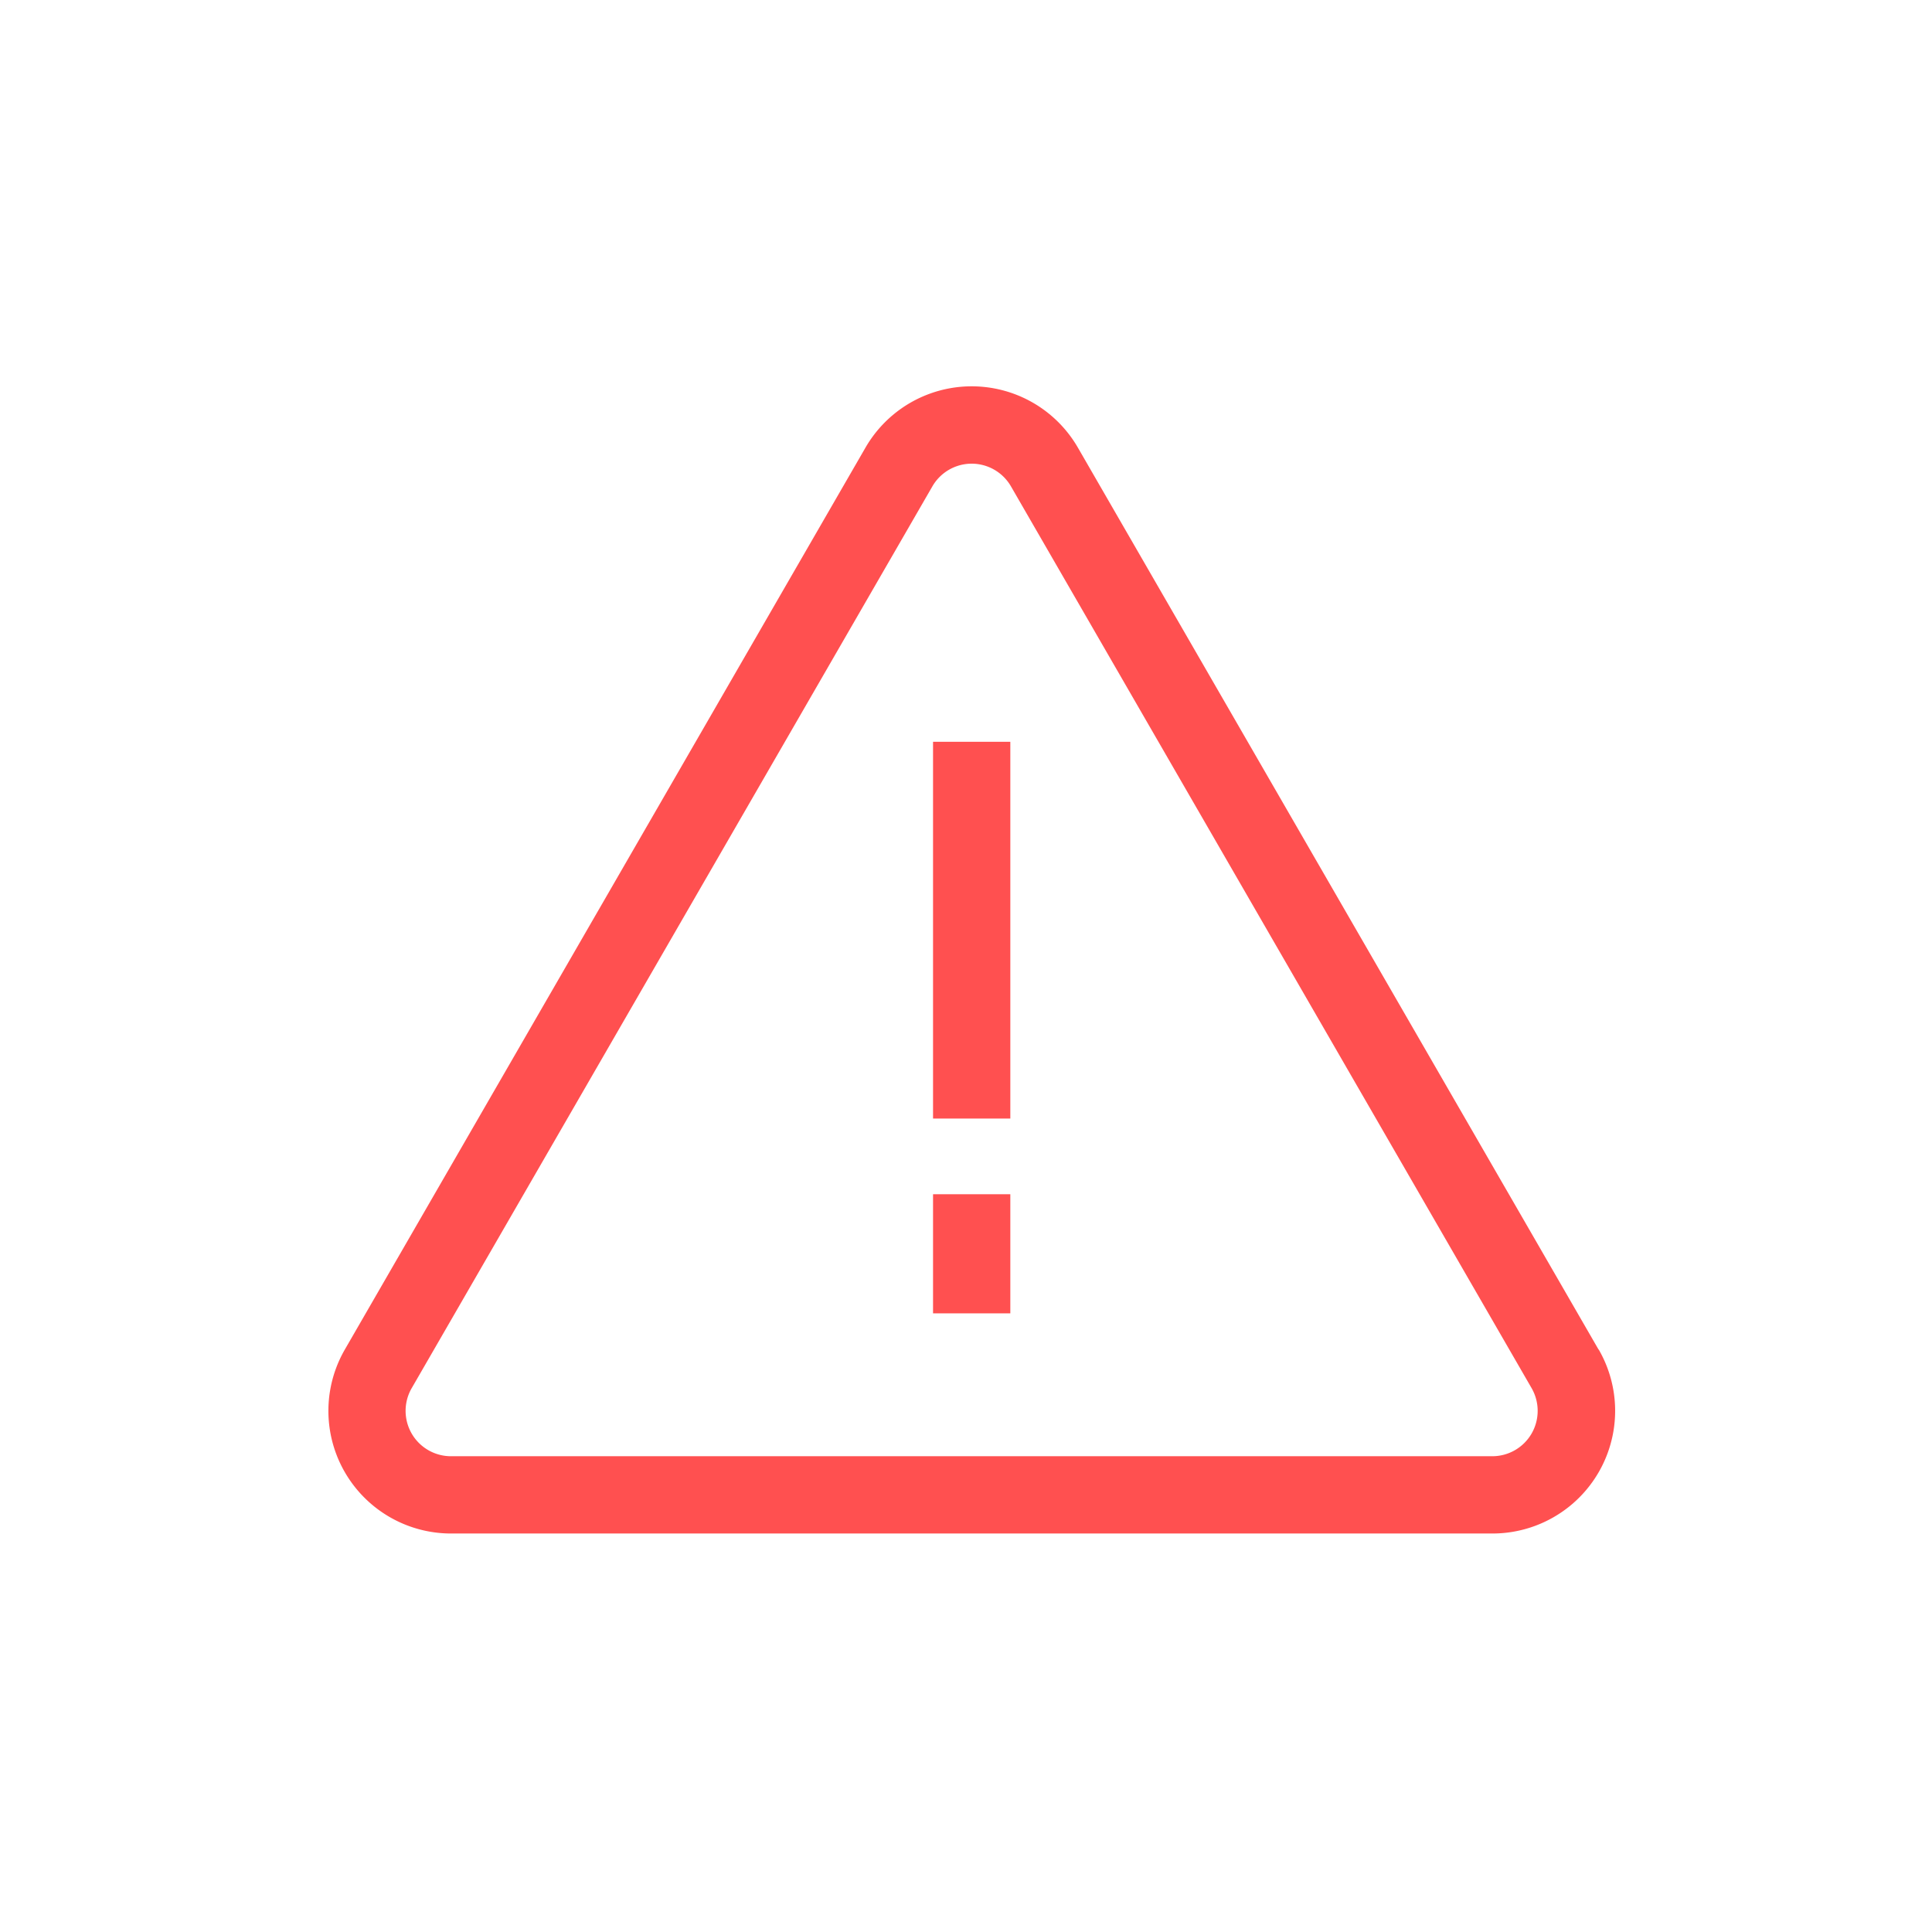 <svg xmlns="http://www.w3.org/2000/svg" width="100" height="100" viewBox="0 0 100 100">
    <g id="prefix__Group_226" data-name="Group 226" transform="translate(-.461)">
        <g id="prefix__Group_18" data-name="Group 18">
            <path id="prefix__Rectangle_8" d="M0 0H100V100H0z" data-name="Rectangle 8" transform="translate(.461)" style="fill:none"/>
            <path id="prefix__Path_189" d="M82.446 70.164L55.5 23.487a6.348 6.348 0 0 0-11 0L17.555 70.164a6.348 6.348 0 0 0 5.5 9.523h53.9a6.349 6.349 0 0 0 5.5-9.523zm-3.465 4.35a2.351 2.351 0 0 1-2.033 1.173h-53.9a2.348 2.348 0 0 1-2.033-3.523l26.951-46.677a2.348 2.348 0 0 1 4.067 0l26.949 46.677a2.356 2.356 0 0 1-.001 2.35zM48 58.208h4v-19.5h-4zm0 10.084h4v-6.167h-4z" data-name="Path 189" transform="translate(.755 -.313)" style="fill:#ff5050"/>
        </g>
    </g>
</svg>
